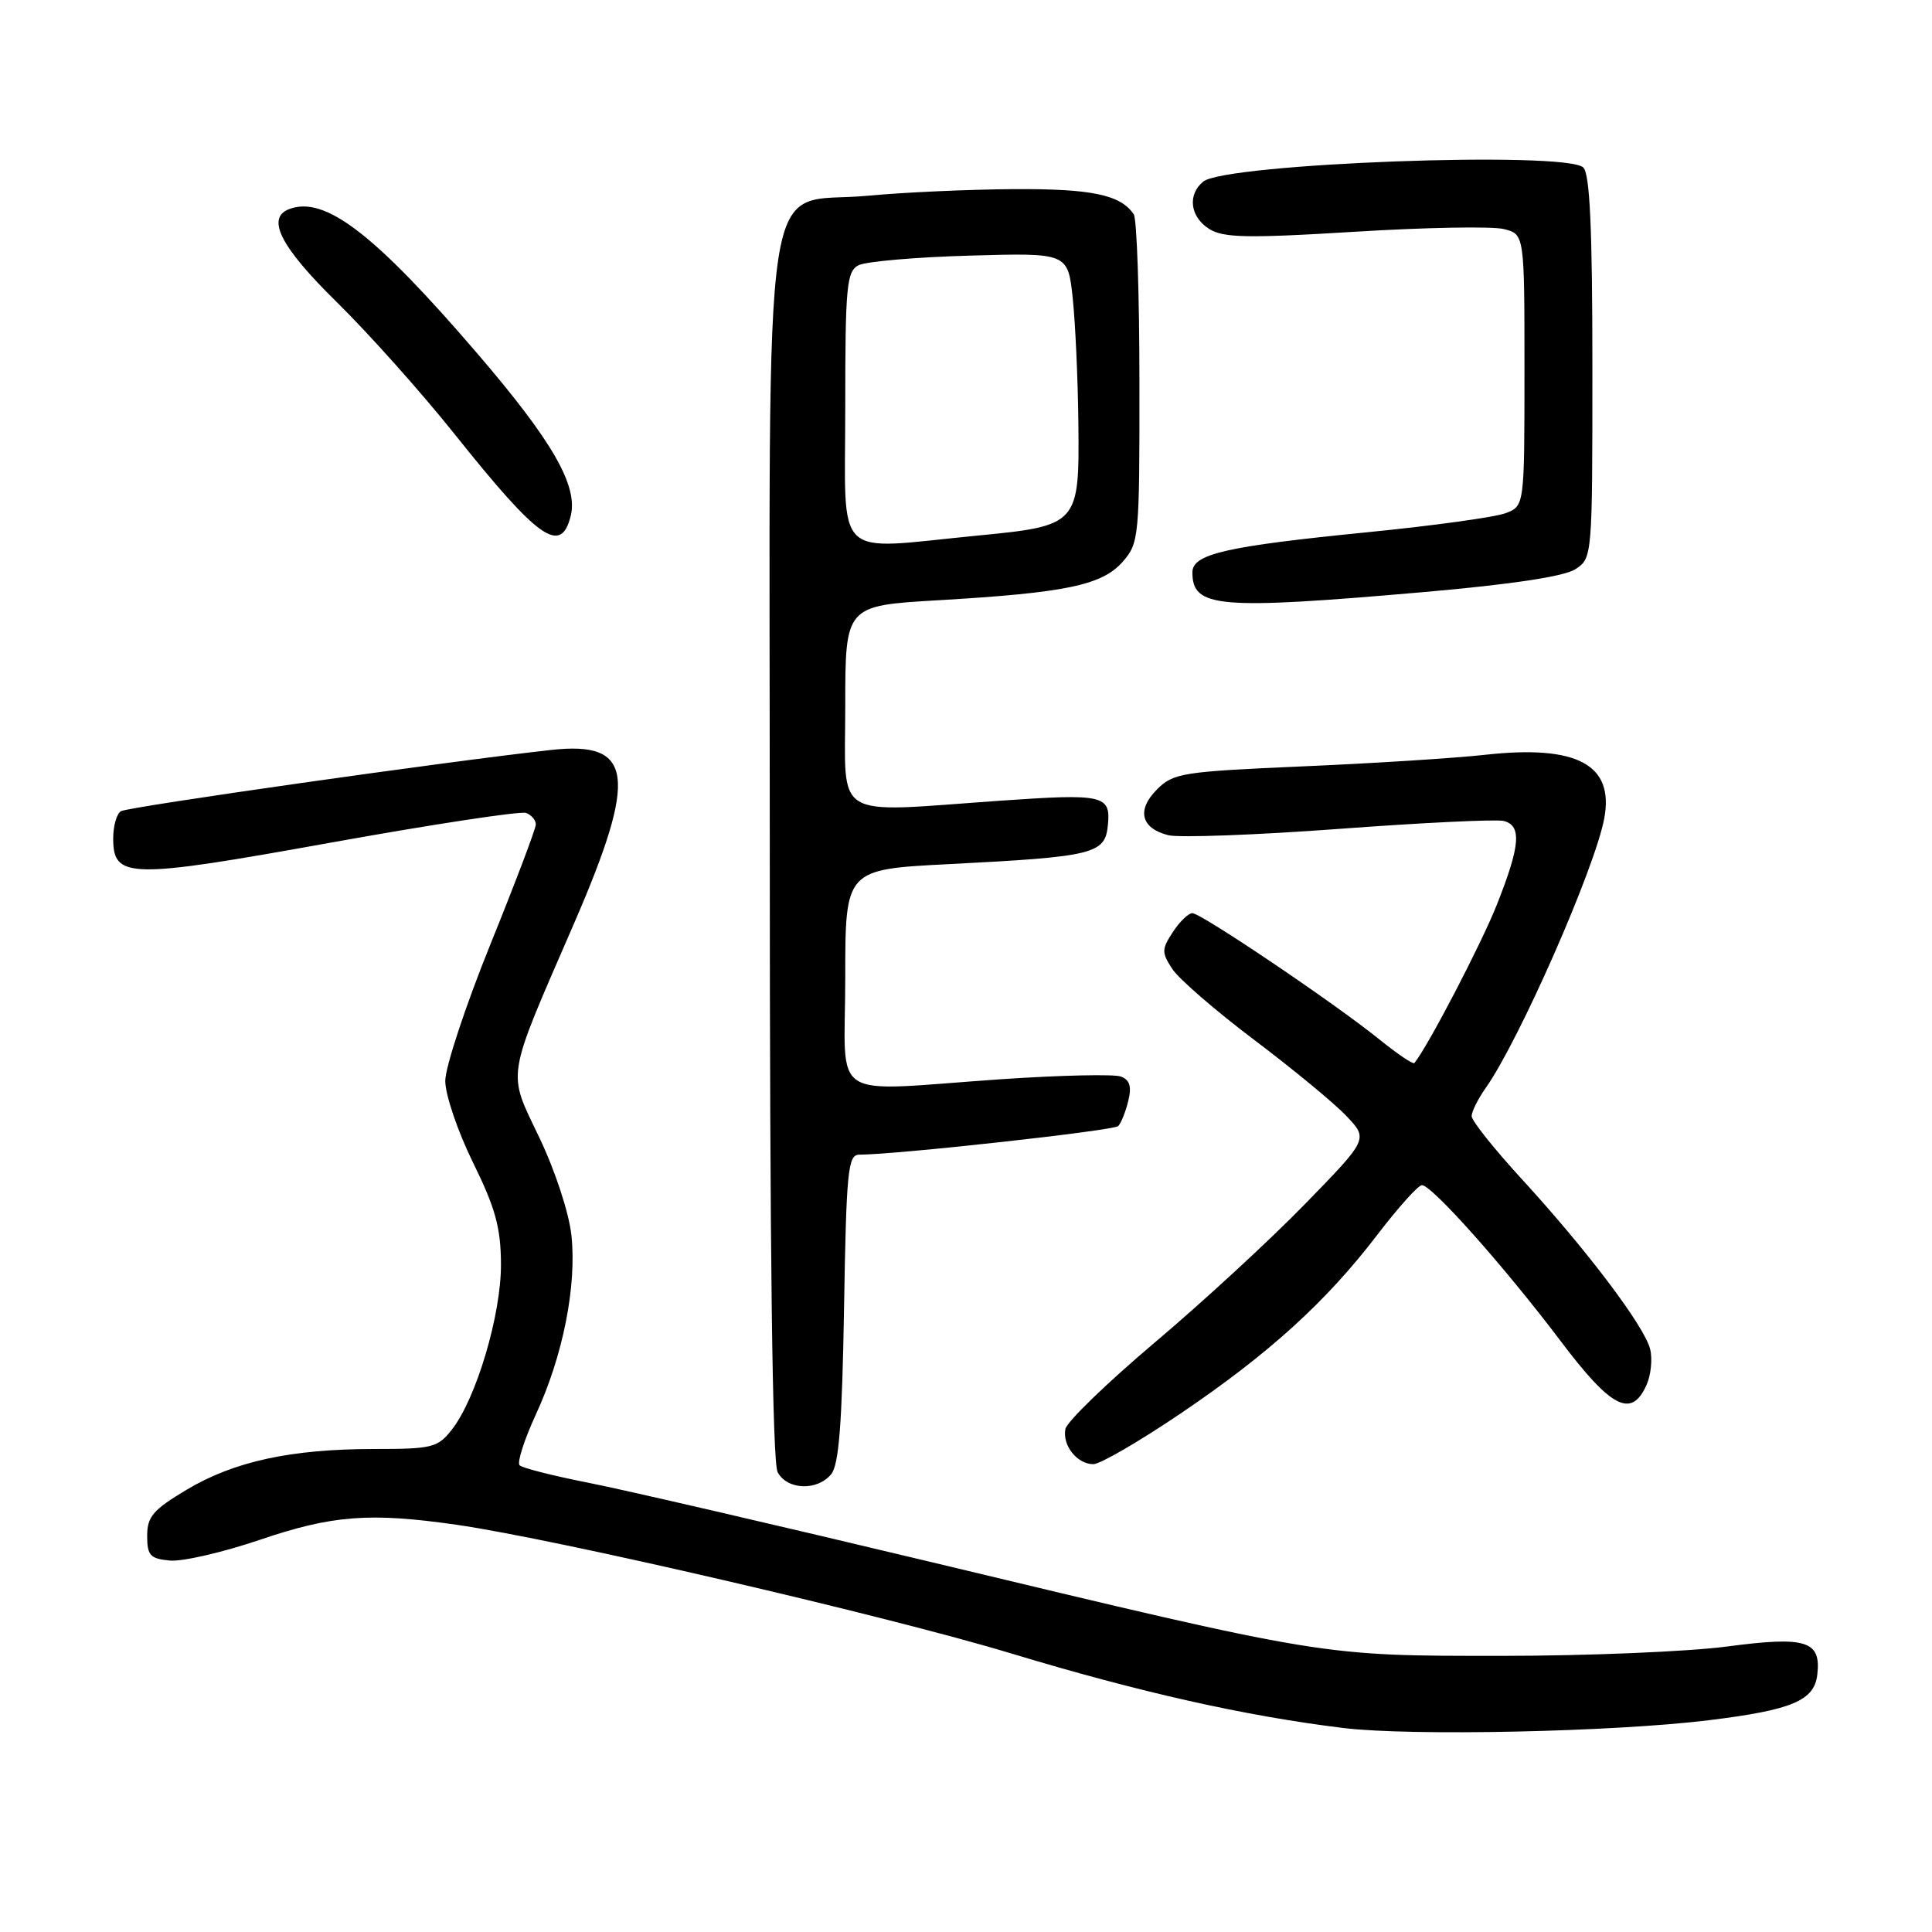 <?xml version="1.0" encoding="UTF-8" standalone="no"?>
<!DOCTYPE svg PUBLIC "-//W3C//DTD SVG 1.1//EN" "http://www.w3.org/Graphics/SVG/1.1/DTD/svg11.dtd" >
<svg xmlns="http://www.w3.org/2000/svg" xmlns:xlink="http://www.w3.org/1999/xlink" version="1.1" viewBox="0 0 256 256">
 <g >
 <path fill="currentColor"
d=" M 226.50 227.93 C 237.46 226.58 240.40 225.34 240.80 221.91 C 241.33 217.41 239.34 216.78 228.86 218.17 C 223.71 218.85 210.28 219.41 199.00 219.41 C 174.95 219.41 175.91 219.57 123.50 207.01 C 103.15 202.14 82.67 197.40 78.00 196.48 C 73.33 195.56 69.21 194.52 68.85 194.16 C 68.49 193.80 69.47 190.75 71.02 187.39 C 74.59 179.66 76.43 170.42 75.72 163.72 C 75.41 160.76 73.58 155.17 71.49 150.79 C 67.19 141.77 66.92 143.44 76.09 122.30 C 84.54 102.79 83.93 98.17 73.06 99.37 C 59.54 100.85 16.95 106.91 16.02 107.49 C 15.46 107.83 15.00 109.45 15.00 111.08 C 15.00 116.45 17.00 116.49 43.96 111.63 C 57.41 109.21 69.00 107.45 69.71 107.72 C 70.42 107.99 71.00 108.67 71.00 109.24 C 71.00 109.80 68.30 116.93 65.00 125.08 C 61.70 133.23 59.00 141.40 59.00 143.23 C 59.00 145.06 60.65 149.92 62.67 154.03 C 65.64 160.06 66.36 162.66 66.38 167.50 C 66.42 174.17 63.11 185.32 59.86 189.45 C 58.00 191.82 57.26 192.00 49.59 192.00 C 38.56 192.00 31.01 193.64 24.71 197.41 C 20.29 200.05 19.50 200.97 19.50 203.51 C 19.50 206.10 19.90 206.54 22.50 206.78 C 24.15 206.94 29.52 205.70 34.44 204.03 C 44.05 200.77 48.99 200.39 60.50 202.04 C 73.61 203.92 117.45 214.09 133.99 219.09 C 151.05 224.25 165.02 227.38 178.00 228.97 C 186.93 230.06 213.88 229.49 226.50 227.93 Z  M 110.13 195.35 C 111.16 194.10 111.58 188.73 111.84 173.35 C 112.14 155.19 112.36 153.00 113.84 153.00 C 118.81 152.99 147.58 149.81 148.17 149.21 C 148.55 148.82 149.15 147.32 149.50 145.89 C 149.97 143.98 149.71 143.10 148.53 142.65 C 147.64 142.31 140.52 142.47 132.71 143.00 C 109.35 144.60 112.00 146.31 112.00 129.60 C 112.00 115.20 112.00 115.20 125.75 114.50 C 144.96 113.52 146.43 113.16 146.80 109.34 C 147.20 105.35 146.26 105.14 132.50 106.10 C 110.02 107.68 112.00 108.89 112.00 93.63 C 112.00 80.26 112.00 80.26 124.25 79.54 C 141.21 78.55 146.02 77.55 148.75 74.45 C 150.93 71.96 151.00 71.26 150.98 50.69 C 150.98 39.04 150.64 29.00 150.23 28.40 C 148.50 25.81 144.67 25.00 134.32 25.06 C 128.37 25.10 119.70 25.49 115.06 25.93 C 100.63 27.31 102.00 18.23 102.00 112.62 C 102.00 166.21 102.35 193.78 103.04 195.07 C 104.30 197.43 108.26 197.59 110.13 195.35 Z  M 156.37 187.34 C 168.10 179.41 175.70 172.52 182.50 163.62 C 185.25 160.02 187.91 157.06 188.40 157.04 C 189.69 156.98 199.38 167.88 206.78 177.68 C 213.49 186.58 216.15 187.96 218.15 183.57 C 218.76 182.24 218.98 180.07 218.65 178.76 C 217.90 175.73 210.25 165.61 201.65 156.24 C 197.99 152.25 195.00 148.50 195.00 147.90 C 195.00 147.30 195.84 145.61 196.87 144.15 C 201.29 137.90 211.34 115.05 212.57 108.45 C 213.91 101.32 208.98 98.67 196.83 100.01 C 192.80 100.46 181.88 101.15 172.56 101.55 C 156.72 102.24 155.48 102.43 153.32 104.59 C 150.58 107.33 151.17 109.75 154.81 110.67 C 156.23 111.02 166.42 110.65 177.45 109.83 C 188.48 109.01 198.29 108.54 199.25 108.78 C 201.66 109.40 201.45 112.03 198.36 119.83 C 196.31 125.03 189.18 138.71 187.41 140.86 C 187.24 141.06 185.17 139.66 182.80 137.75 C 176.90 132.97 159.16 121.00 157.99 121.00 C 157.47 121.00 156.31 122.12 155.41 123.50 C 153.91 125.78 153.91 126.21 155.34 128.40 C 156.20 129.71 161.09 133.95 166.20 137.80 C 171.32 141.66 176.81 146.19 178.40 147.87 C 181.31 150.93 181.31 150.93 172.90 159.56 C 168.28 164.31 159.33 172.56 153.00 177.90 C 146.68 183.24 141.36 188.39 141.17 189.35 C 140.75 191.53 142.72 194.00 144.87 194.01 C 145.77 194.01 150.94 191.01 156.37 187.34 Z  M 188.70 78.45 C 200.34 77.43 207.28 76.38 208.75 75.42 C 210.99 73.96 211.00 73.79 211.00 48.68 C 211.00 30.35 210.67 23.07 209.80 22.20 C 207.57 19.97 162.33 21.65 159.42 24.07 C 157.31 25.82 157.70 28.77 160.25 30.35 C 162.13 31.52 165.33 31.58 179.51 30.71 C 188.87 30.13 197.75 29.97 199.26 30.35 C 202.00 31.04 202.00 31.04 202.00 49.04 C 202.00 67.05 202.00 67.05 199.49 68.00 C 198.11 68.53 189.90 69.66 181.24 70.52 C 162.43 72.39 158.00 73.40 158.00 75.84 C 158.00 80.55 161.35 80.83 188.70 78.45 Z  M 75.62 68.38 C 76.62 64.38 73.22 58.46 63.23 46.82 C 49.58 30.92 43.03 25.90 38.31 27.71 C 35.22 28.90 37.19 32.73 44.62 40.03 C 48.81 44.14 55.83 52.00 60.22 57.50 C 71.38 71.49 74.32 73.56 75.62 68.38 Z  M 112.00 54.04 C 112.00 37.94 112.18 35.98 113.75 35.15 C 114.71 34.65 121.35 34.07 128.50 33.87 C 141.50 33.50 141.50 33.50 142.14 39.50 C 142.49 42.80 142.83 50.27 142.89 56.10 C 143.03 69.54 142.91 69.67 129.41 70.98 C 110.19 72.85 112.00 74.62 112.00 54.04 Z "/>
</g>
</svg>